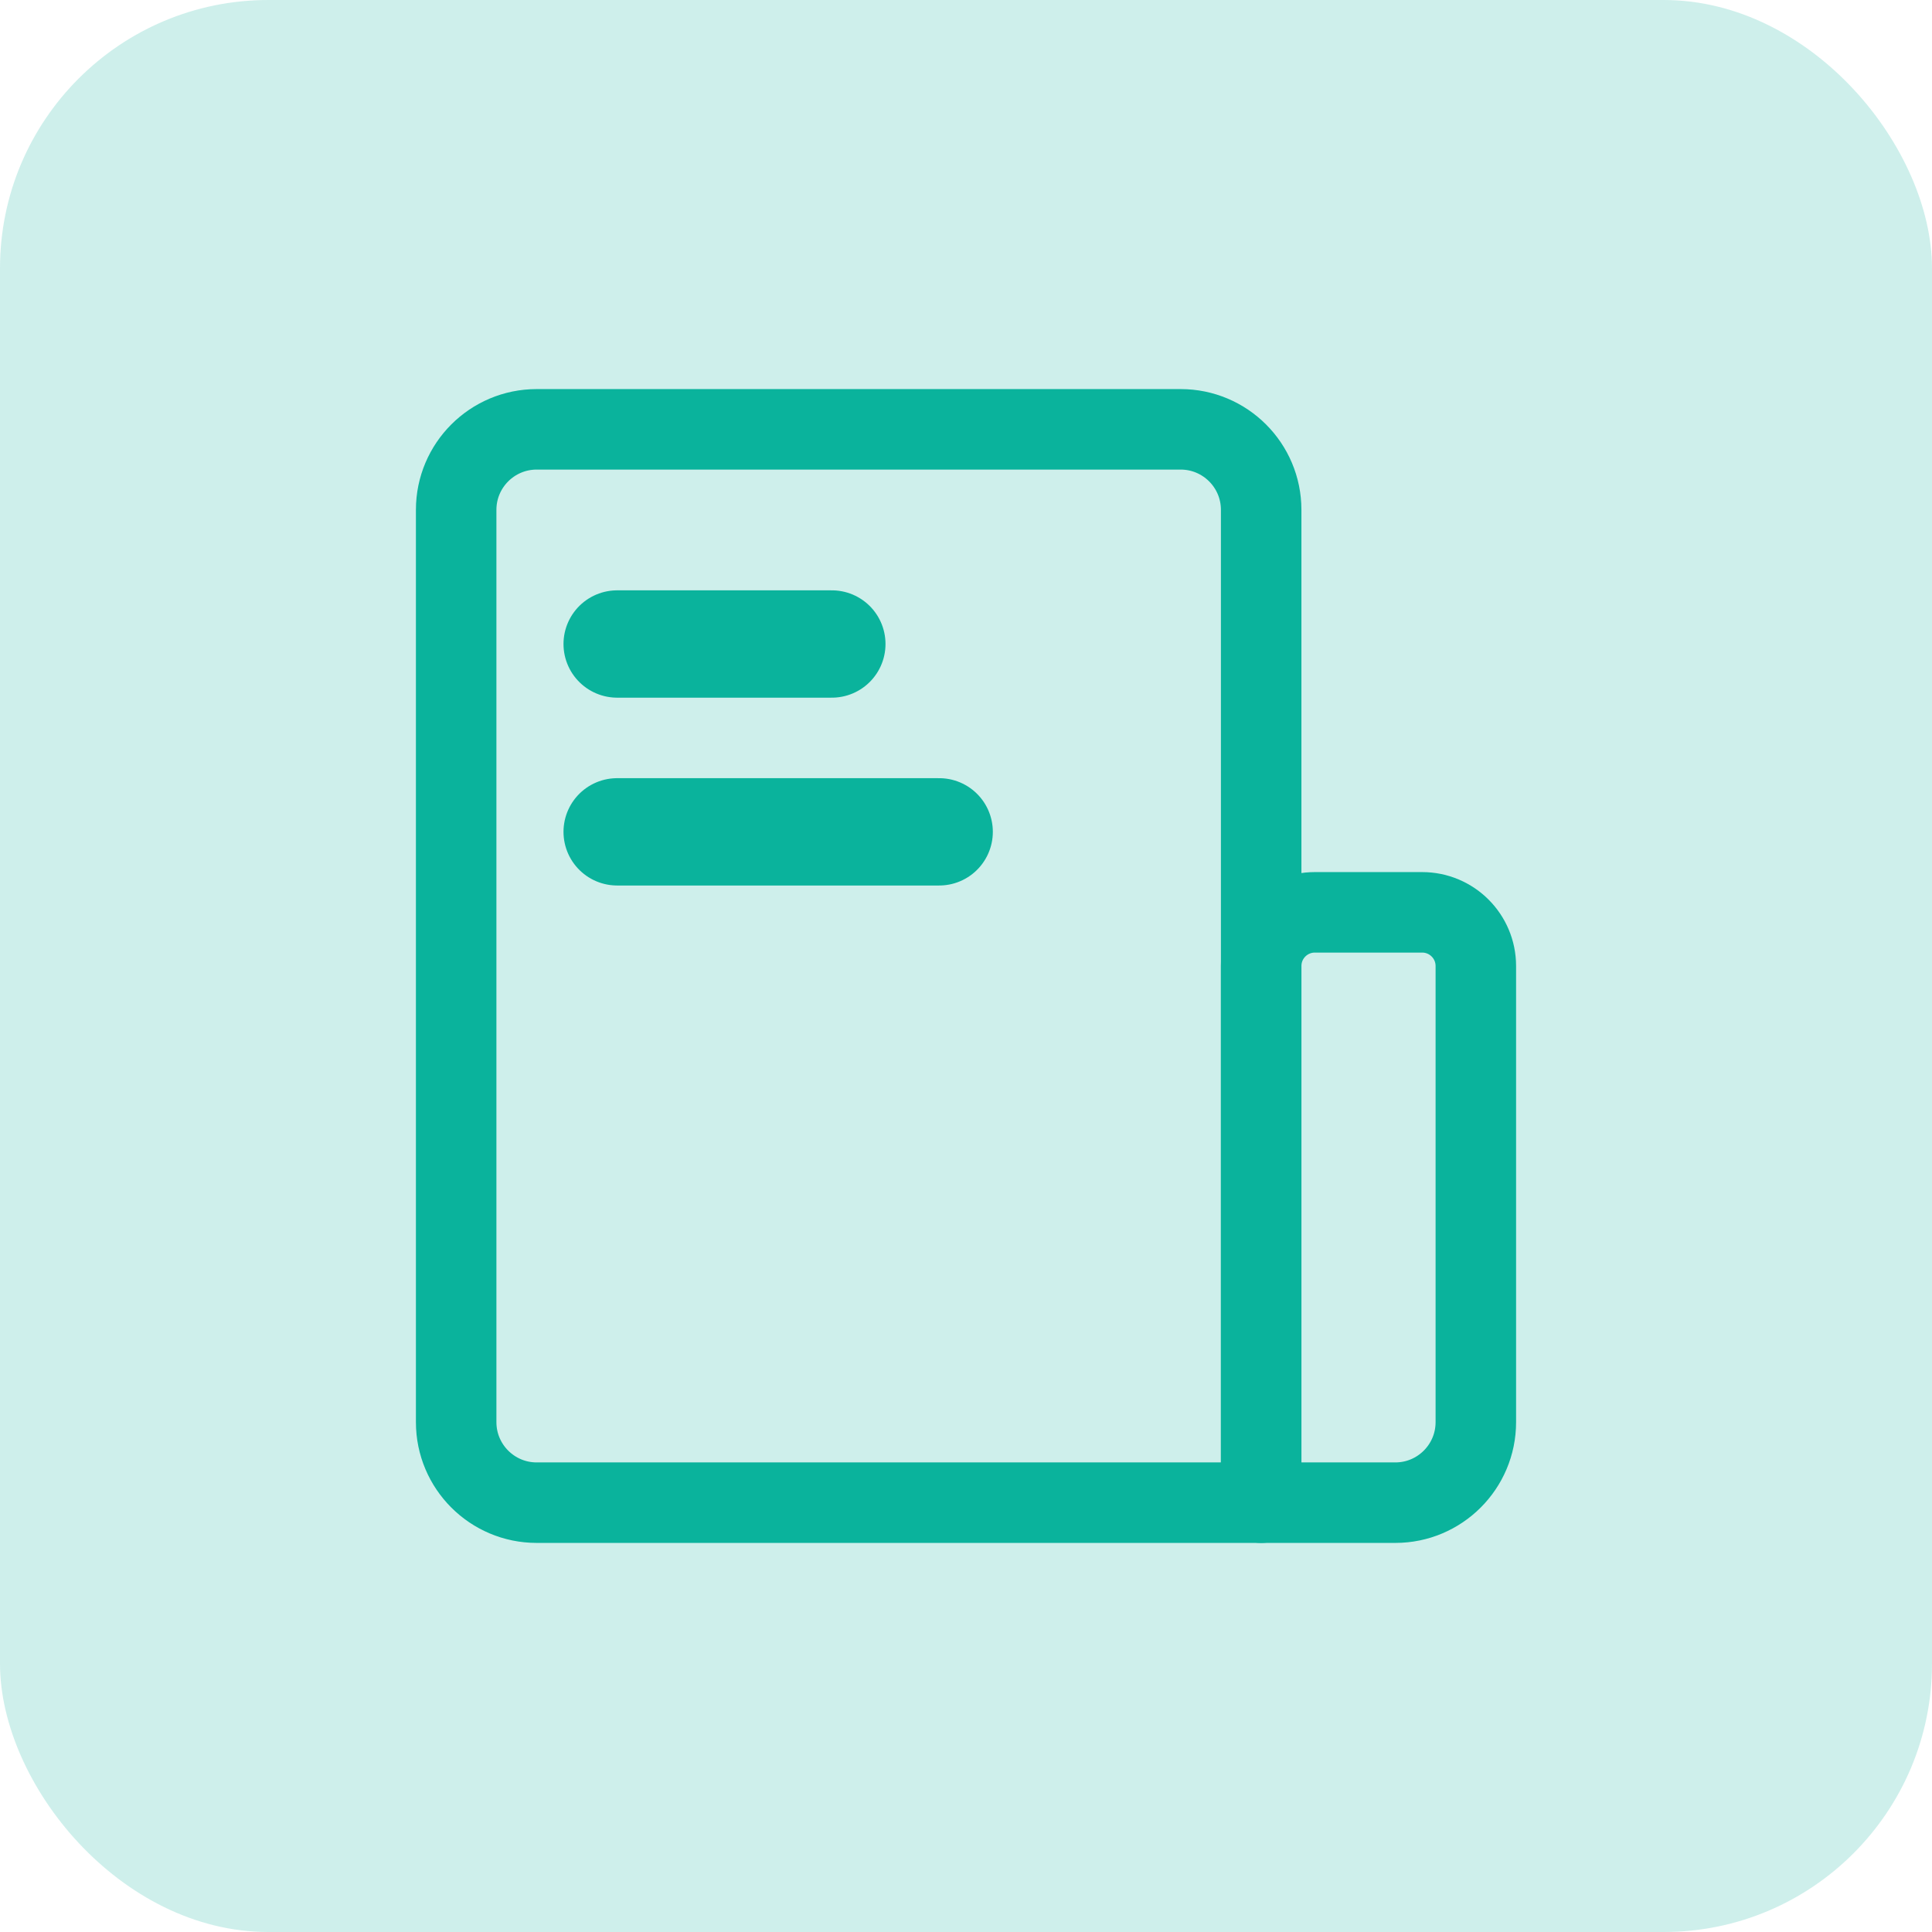 <svg width="36" height="36" viewBox="0 0 36 36" fill="none" xmlns="http://www.w3.org/2000/svg">
<g clip-path="url(#clip0_4386_2440)">
<rect width="36" height="36" rx="5" fill="#0AB39C" fill-opacity="0.2"/>
<path d="M8.5 9.5C8.5 8.672 9.172 8 10 8H22C22.828 8 23.5 8.672 23.5 9.5V28H10C9.172 28 8.5 27.328 8.5 26.5V9.5Z" stroke="#0AB39C" stroke-width="1.5" stroke-linejoin="round"/>
<path d="M23.5 18C23.5 17.448 23.948 17 24.5 17H26.5C27.052 17 27.5 17.448 27.5 18V26.5C27.5 27.328 26.828 28 26 28H23.5V18Z" stroke="#0AB39C" stroke-width="1.5" stroke-linejoin="round"/>
<path d="M11.5 12H15.5" stroke="#0AB39C" stroke-width="2" stroke-linecap="round" stroke-linejoin="round"/>
<path d="M11.5 15.5H17.5" stroke="#0AB39C" stroke-width="2" stroke-linecap="round" stroke-linejoin="round"/>
</g>
<defs>
<clipPath id="clip0_4386_2440">
<rect width="36" height="36" fill="white"/>
</clipPath>
</defs>
</svg>
